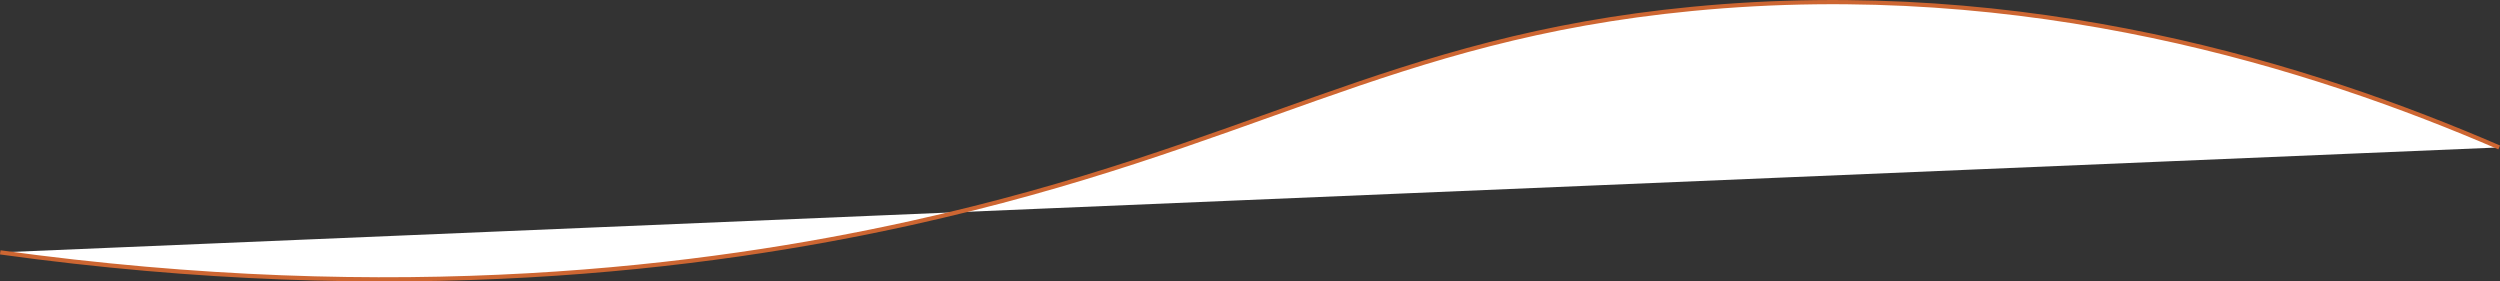 <svg id="Layer_1" data-name="Layer 1" xmlns="http://www.w3.org/2000/svg" viewBox="0 0 595.54 67.04"><rect x="0" y="0" width="595.54" height="67.04" fill="#333333" stroke="none"/><defs><style>.cls-1{fill:#fff;stroke:#cd6632;stroke-miterlimit:10;}</style></defs><path class="cls-1" d="M0,418c94.92,13.09,167.9,3.85,217-7,81.31-18,113.65-44,186-51,80.23-7.75,148,13.88,192.28,33" transform="translate(0.07 -357.88)"/></svg>